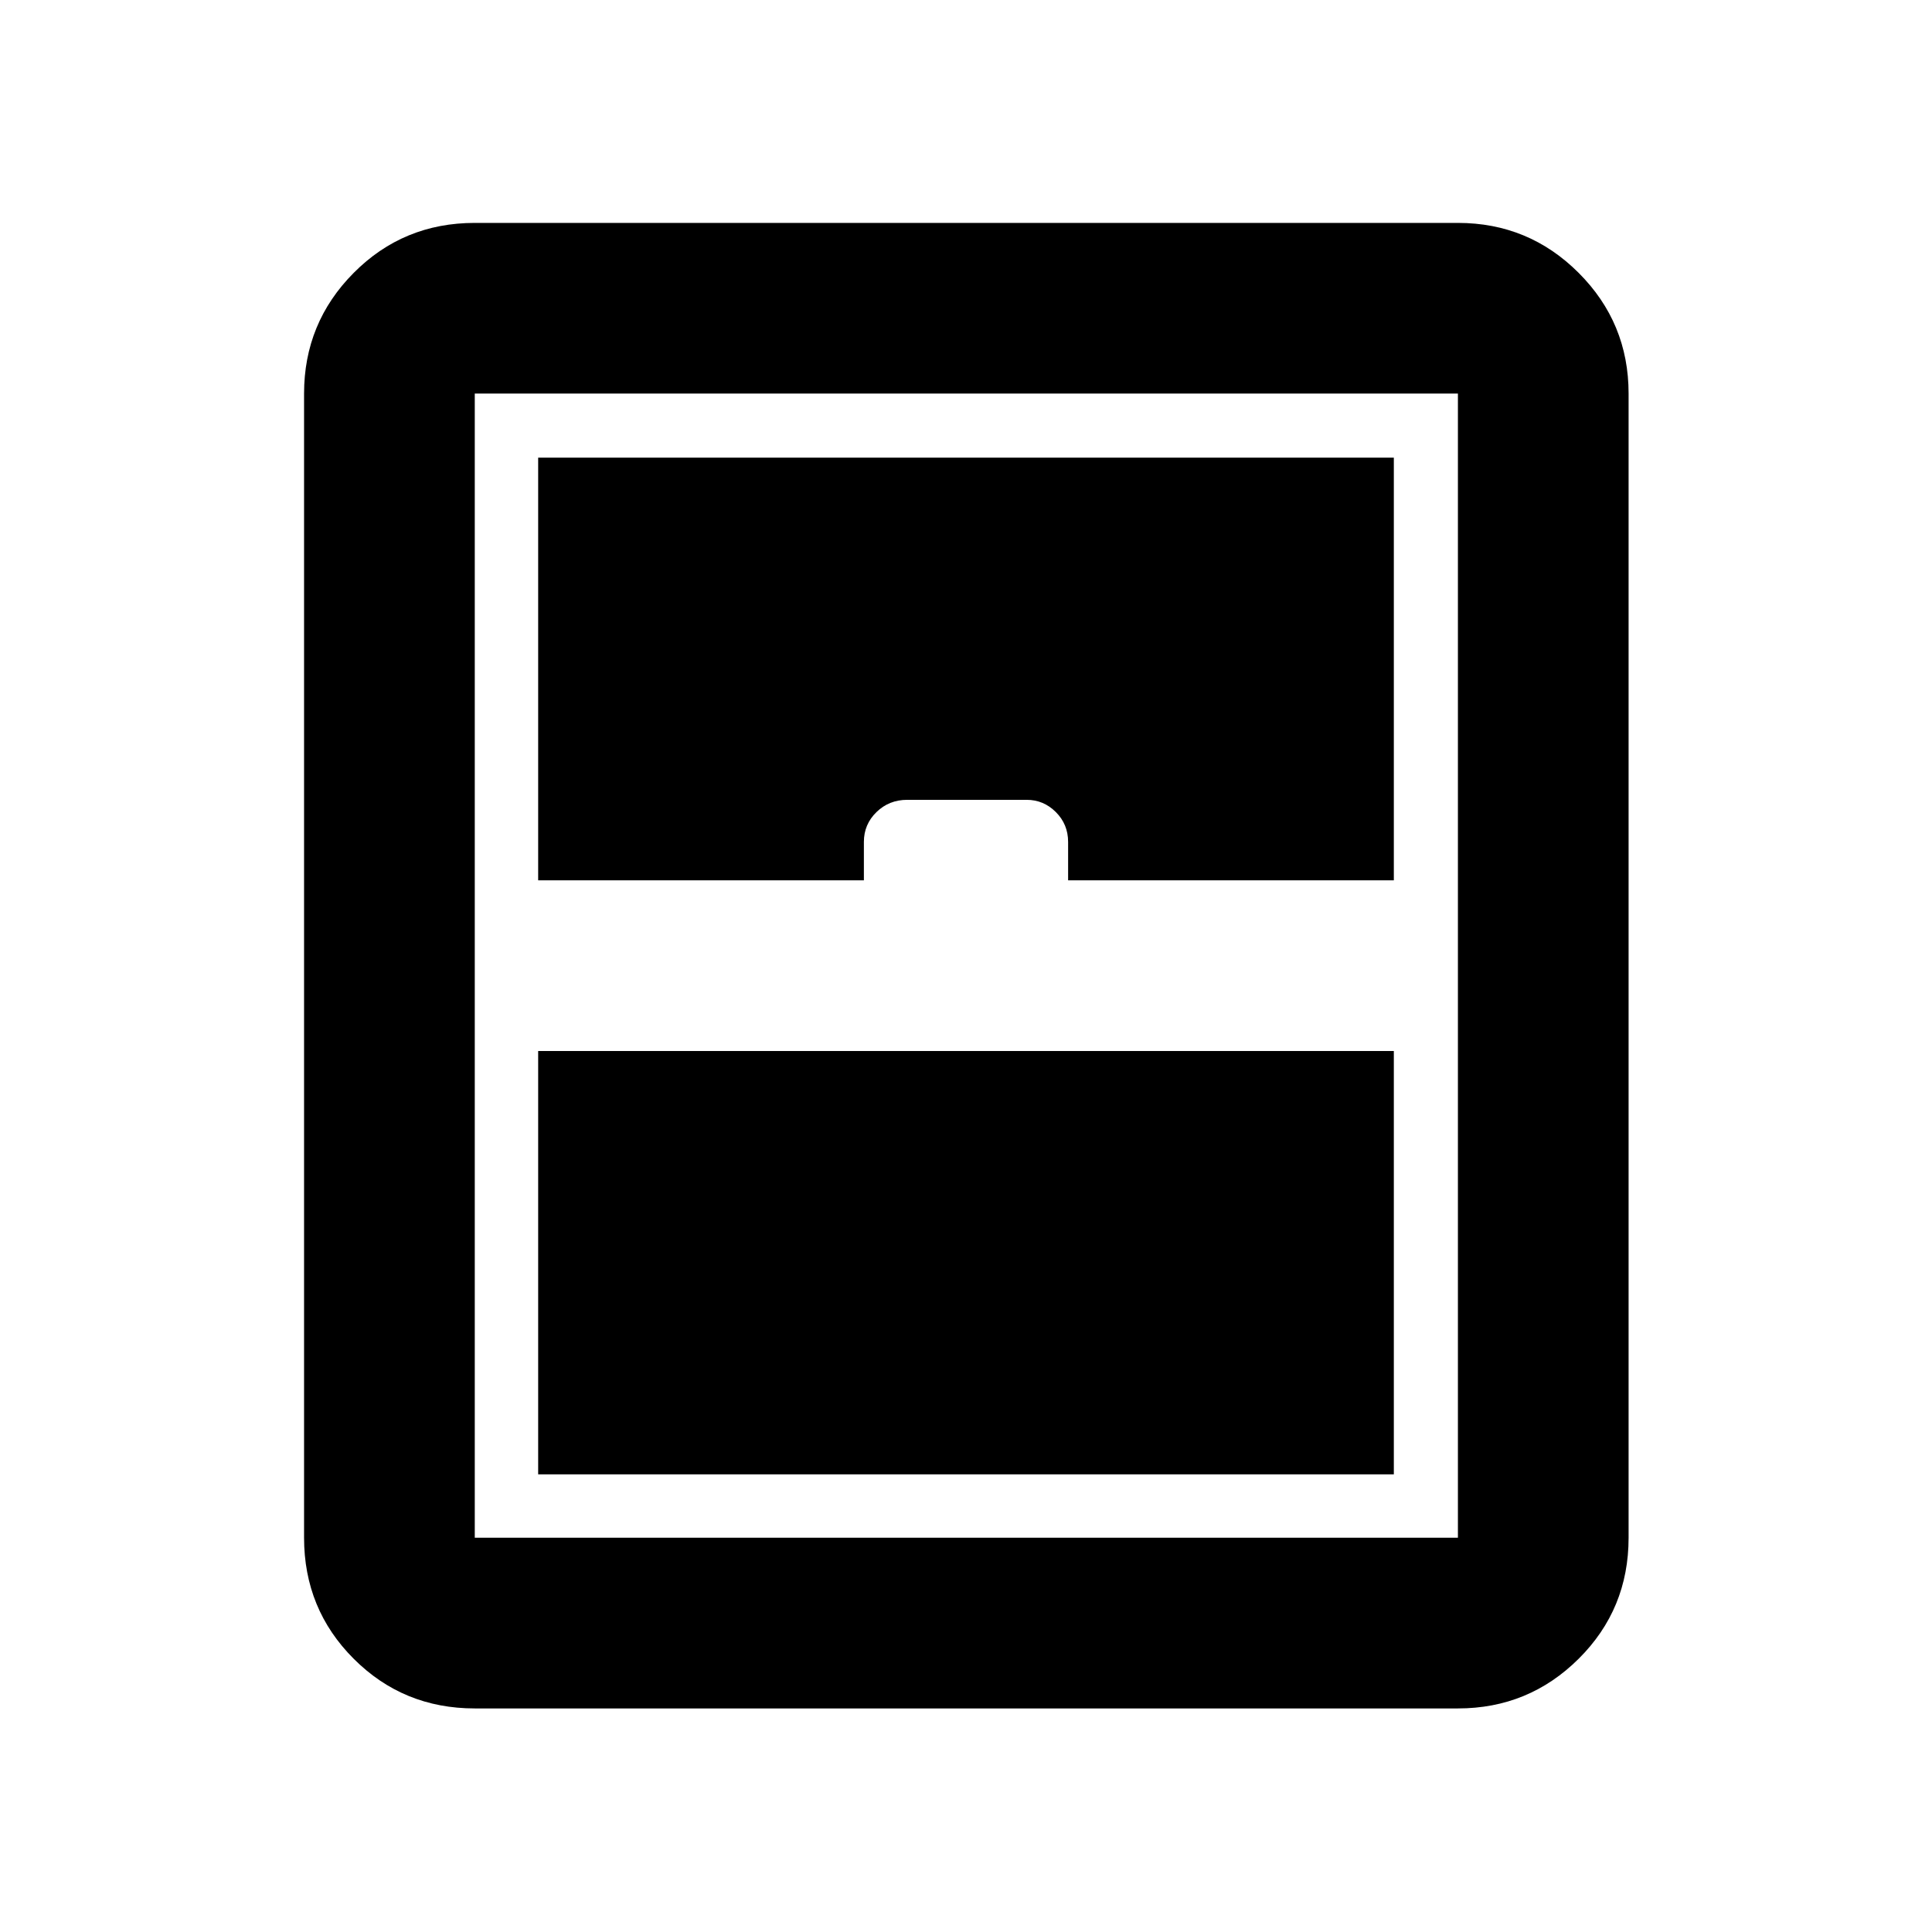 <svg xmlns="http://www.w3.org/2000/svg" height="40" viewBox="0 -960 960 960" width="40"><path d="M267.41-227.41h425.18v-210.35H267.41v210.35Zm-31.5 116.32q-35.49 0-60.15-24.67-24.67-24.66-24.67-60.15v-568.52q0-35.17 24.67-59.99 24.66-24.82 60.15-24.82h488.52q35.17 0 59.99 24.82t24.82 59.99v568.52q0 35.49-24.82 60.15-24.82 24.67-59.99 24.67H235.91Zm31.5-411.48h161.85v-19.08q0-8.74 6.26-14.83 6.25-6.09 15.26-6.09h59.37q8.41 0 14.5 6.09t6.09 14.83v19.08h161.85v-210.02H267.41v210.02Zm-31.5 326.66h488.52v-568.52H235.91v568.52Z"/></svg>